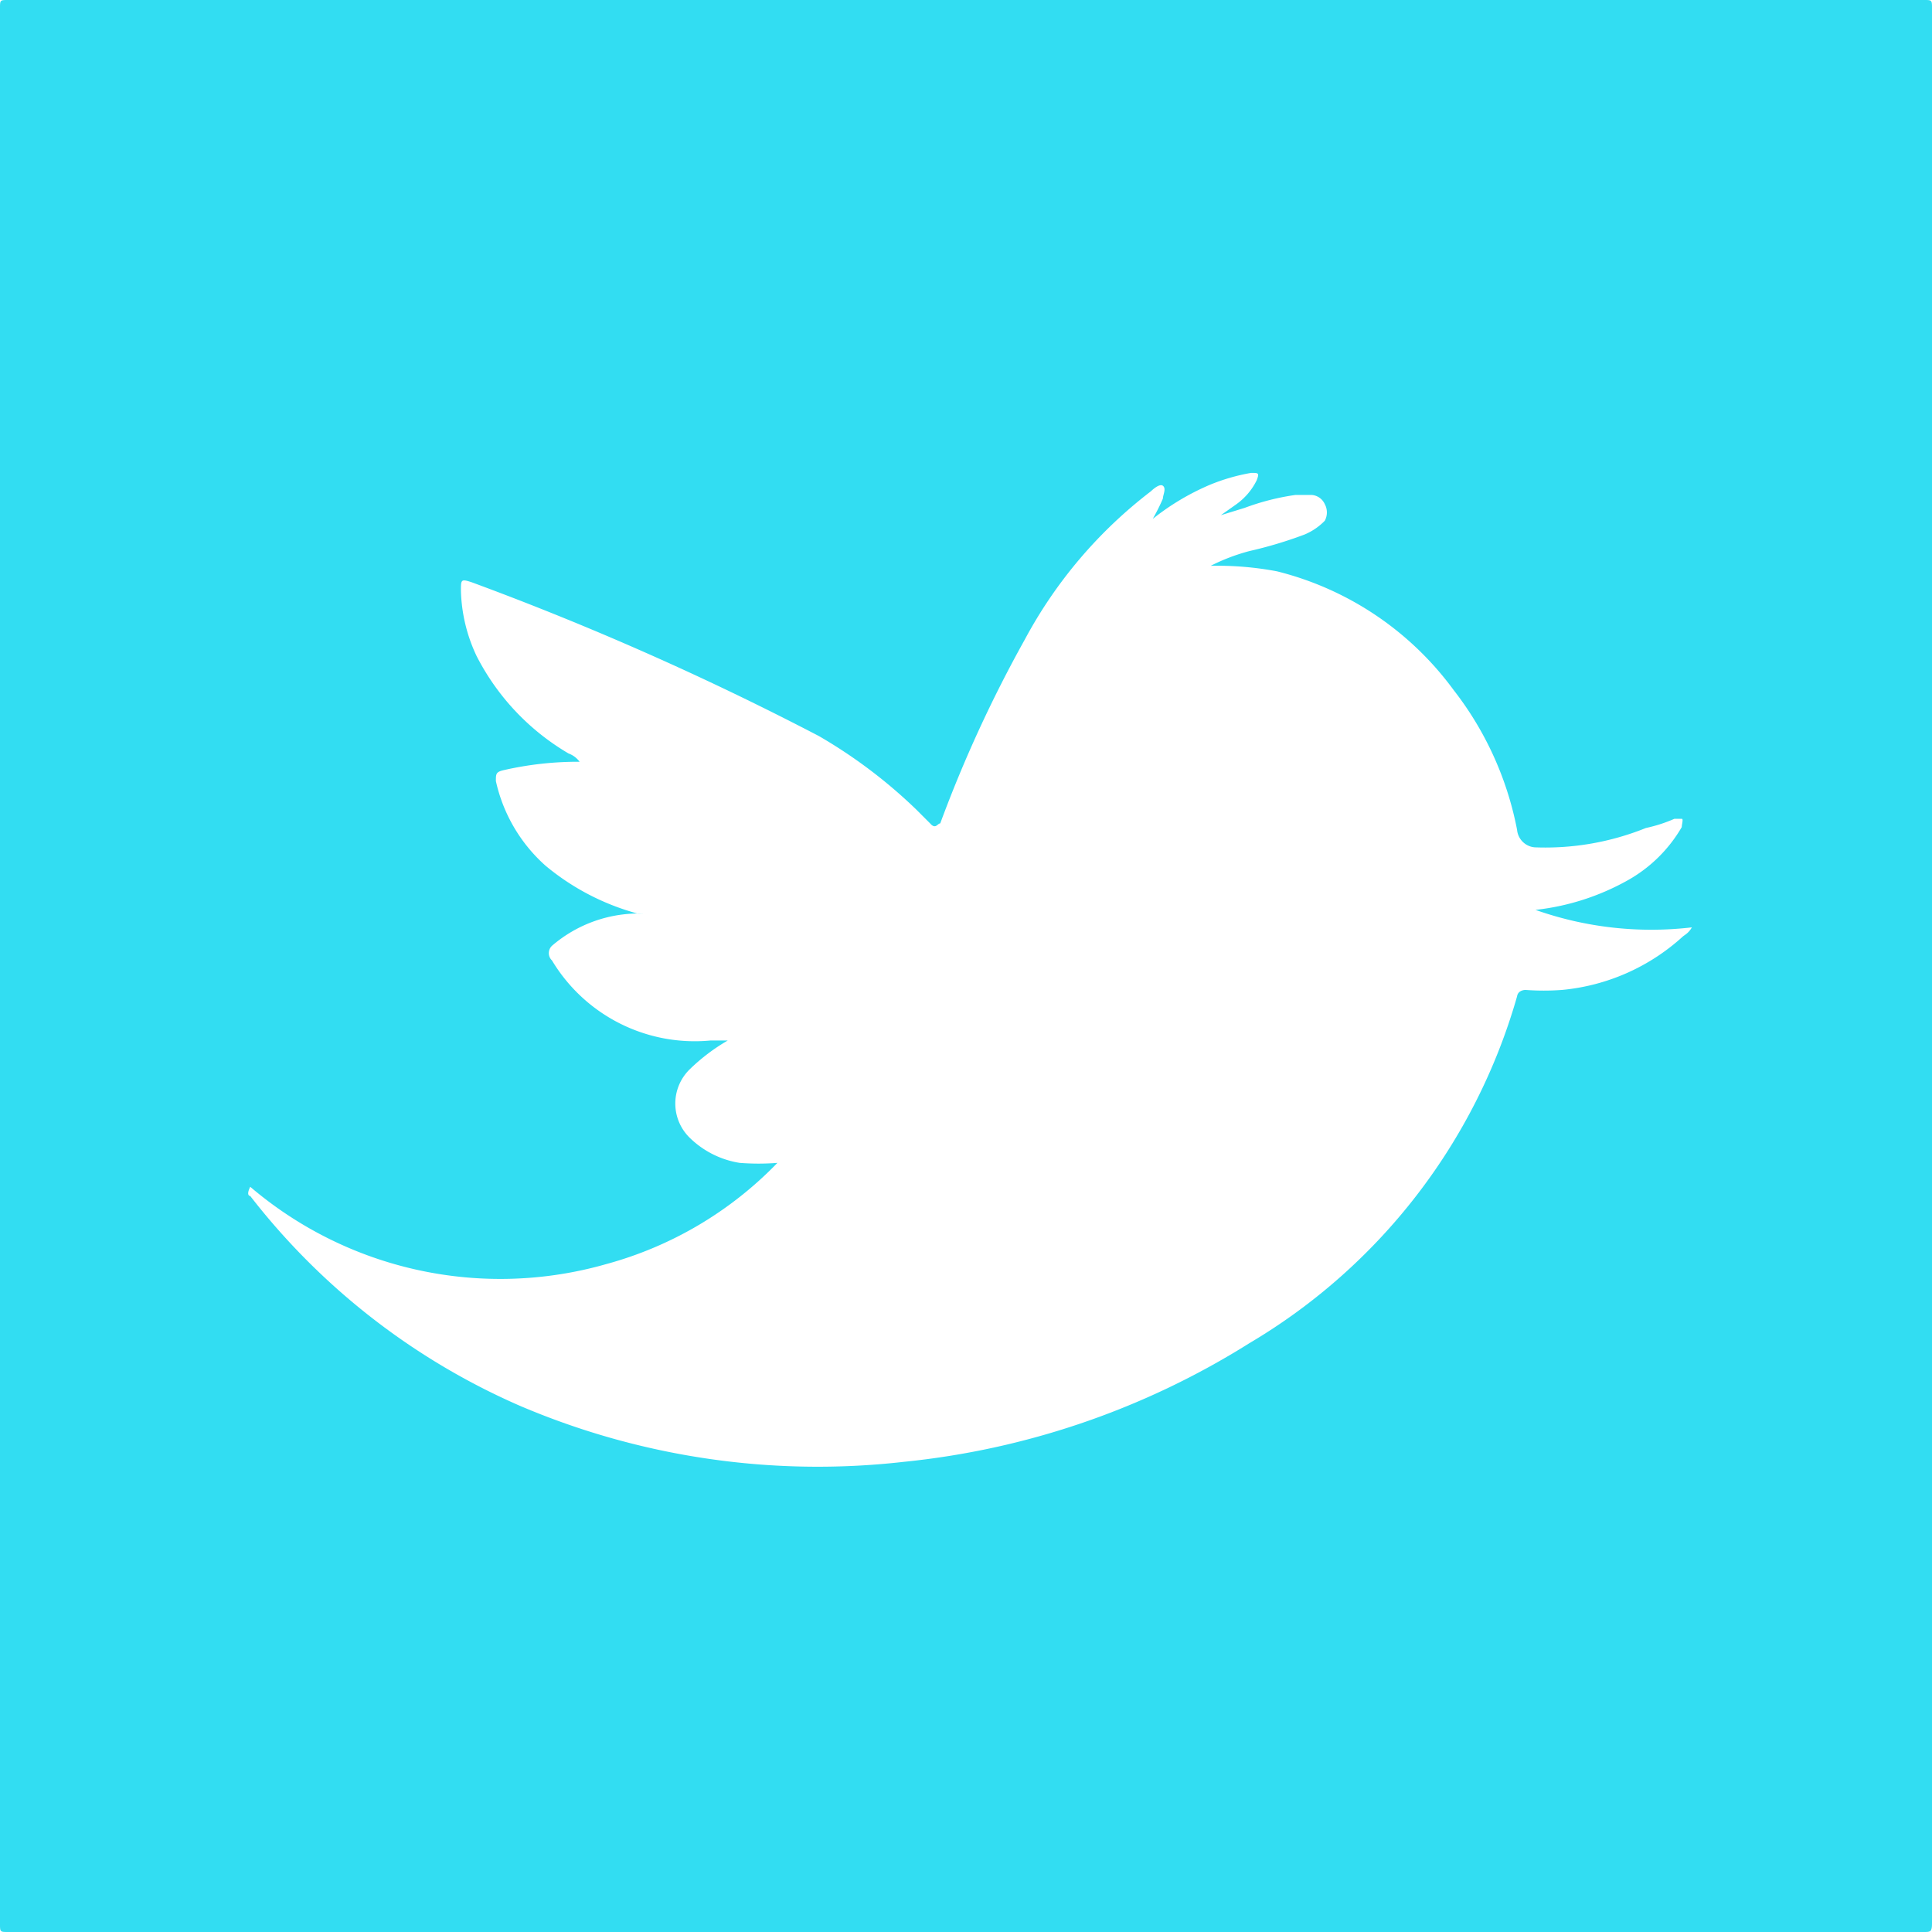 <svg xmlns="http://www.w3.org/2000/svg" viewBox="0 0 21 21"><defs><style>.cls-1{fill:#32ddf2;}</style></defs><title>twitter</title><g id="Capa_2" data-name="Capa 2"><g id="Capa_1-2" data-name="Capa 1"><path class="cls-1" d="M21,.09C21,0,21,0,20.91,0H.09C0,0,0,0,0,.09V20.91C0,21,0,21,.09,21H20.91c.07,0,.09,0,.09-.09Zm-2.72,10.1a2.26,2.26,0,0,1-1.3.57,2.69,2.69,0,0,1-.4,0s-.08,0-.09.07a6.43,6.43,0,0,1-2.91,3.77,8.7,8.7,0,0,1-3.76,1.29,8.25,8.25,0,0,1-4.17-.61A7.5,7.5,0,0,1,2.72,13s-.05,0,0-.1a4.19,4.19,0,0,0,3.87.84,4.07,4.07,0,0,0,1.86-1.1,2.63,2.63,0,0,1-.41,0,1,1,0,0,1-.54-.27.52.52,0,0,1,0-.75,2.1,2.1,0,0,1,.41-.31H7.72A1.81,1.81,0,0,1,6,10.44a.11.11,0,0,1,0-.16A1.45,1.45,0,0,1,7,9.93l.06,0-.13,0a2.64,2.64,0,0,1-1-.52,1.73,1.73,0,0,1-.54-.92c0-.08,0-.1.09-.12a3.62,3.62,0,0,1,.82-.09.26.26,0,0,0-.12-.09,2.6,2.6,0,0,1-1-1.06,1.76,1.76,0,0,1-.17-.71c0-.12,0-.13.12-.09A32.44,32.44,0,0,1,8.9,8a5.46,5.46,0,0,1,1.06.8l.15.15c.06.07.08,0,.11,0a14.21,14.21,0,0,1,.92-2,5,5,0,0,1,1.37-1.61s.09-.09.13-.06,0,.1,0,.14a2.24,2.24,0,0,1-.11.22,2.67,2.67,0,0,1,.62-.37,2.13,2.13,0,0,1,.45-.13c.08,0,.09,0,.06.08a.7.7,0,0,1-.22.26l-.17.12.26-.08a2.61,2.61,0,0,1,.55-.14h.18a.17.17,0,0,1,.14.1.19.19,0,0,1,0,.18.66.66,0,0,1-.22.15,4.56,4.56,0,0,1-.6.18,2.14,2.14,0,0,0-.42.16,3.5,3.5,0,0,1,.72.06,3.4,3.4,0,0,1,1.92,1.29,3.57,3.57,0,0,1,.69,1.52.21.21,0,0,0,.19.19A2.92,2.92,0,0,0,17.89,9a1.6,1.6,0,0,0,.31-.1s.06,0,.08,0,0,.06,0,.09a1.56,1.56,0,0,1-.59.58,2.64,2.64,0,0,1-1,.32,3.78,3.78,0,0,0,1.7.19C18.35,10.15,18.31,10.16,18.28,10.19Z"/></g></g></svg>